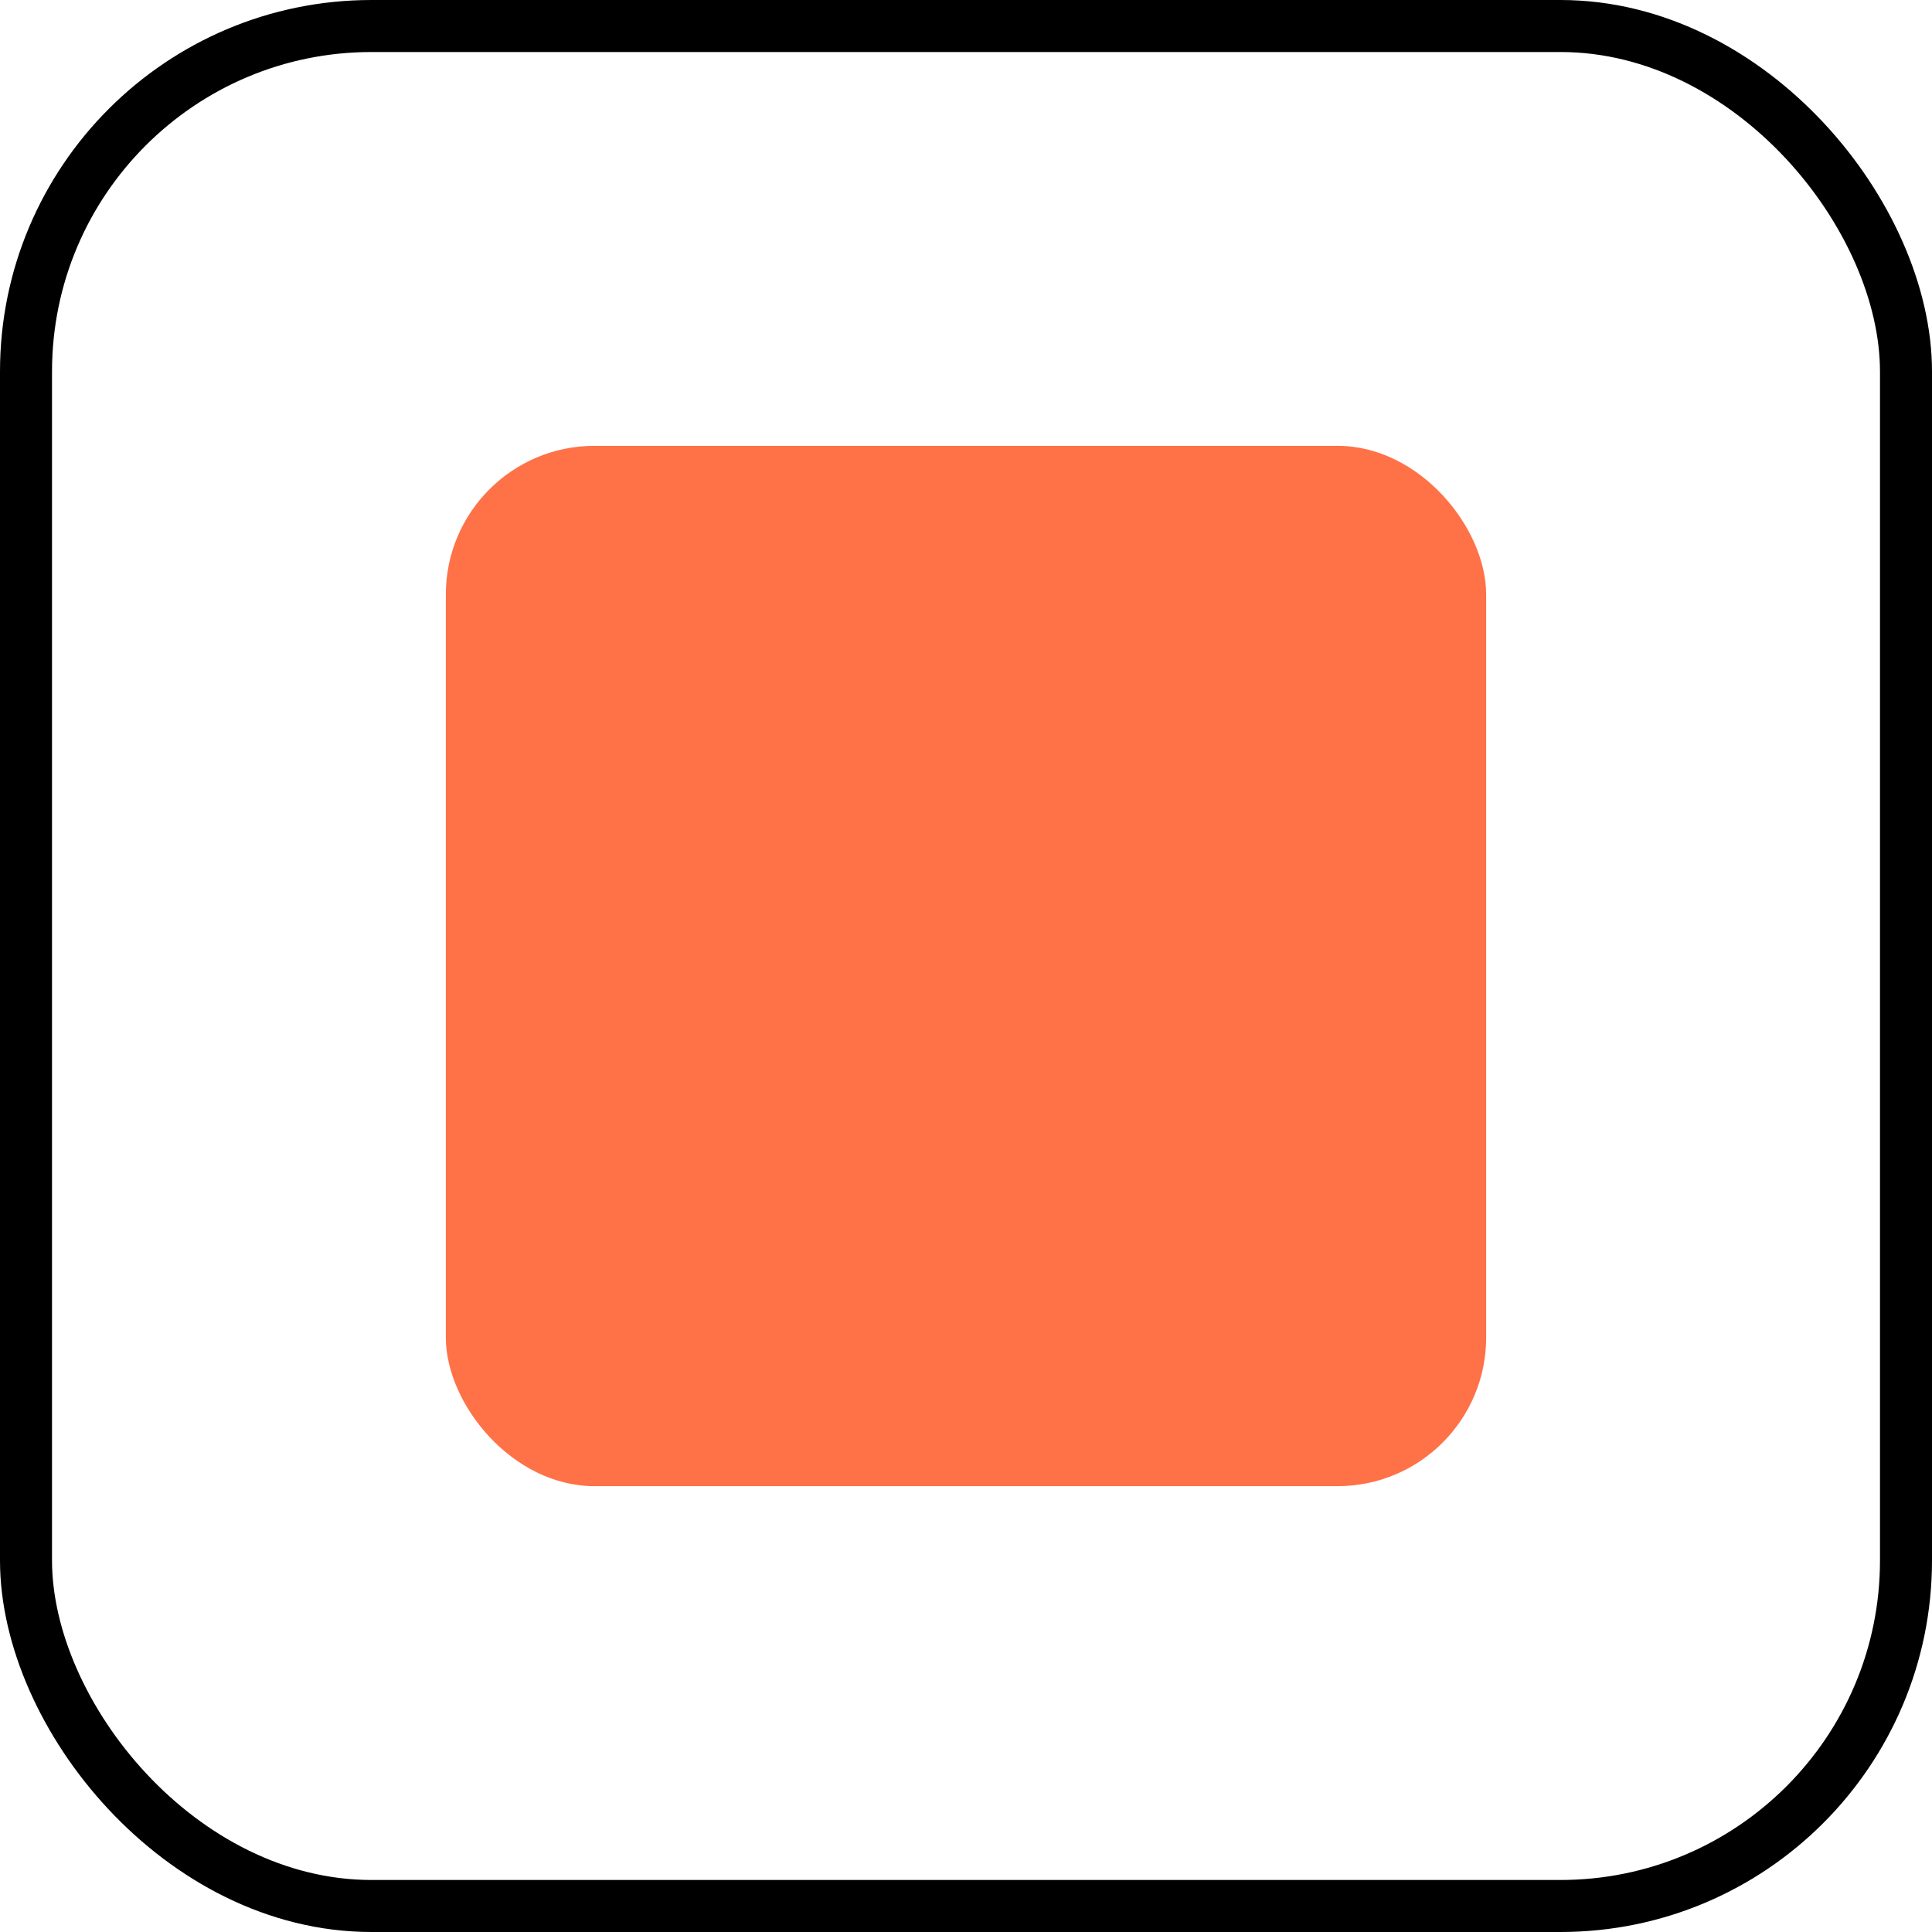 <svg width="26" height="26" viewBox="0 0 26 26" fill="none" xmlns="http://www.w3.org/2000/svg">
<rect x="0.35" y="0.35" width="25.3" height="25.3" rx="4.65" stroke="black" stroke-width="0.7"/>
<rect x="6" y="6" width="14" height="14" rx="2" fill="#FF7147"/>
</svg>
